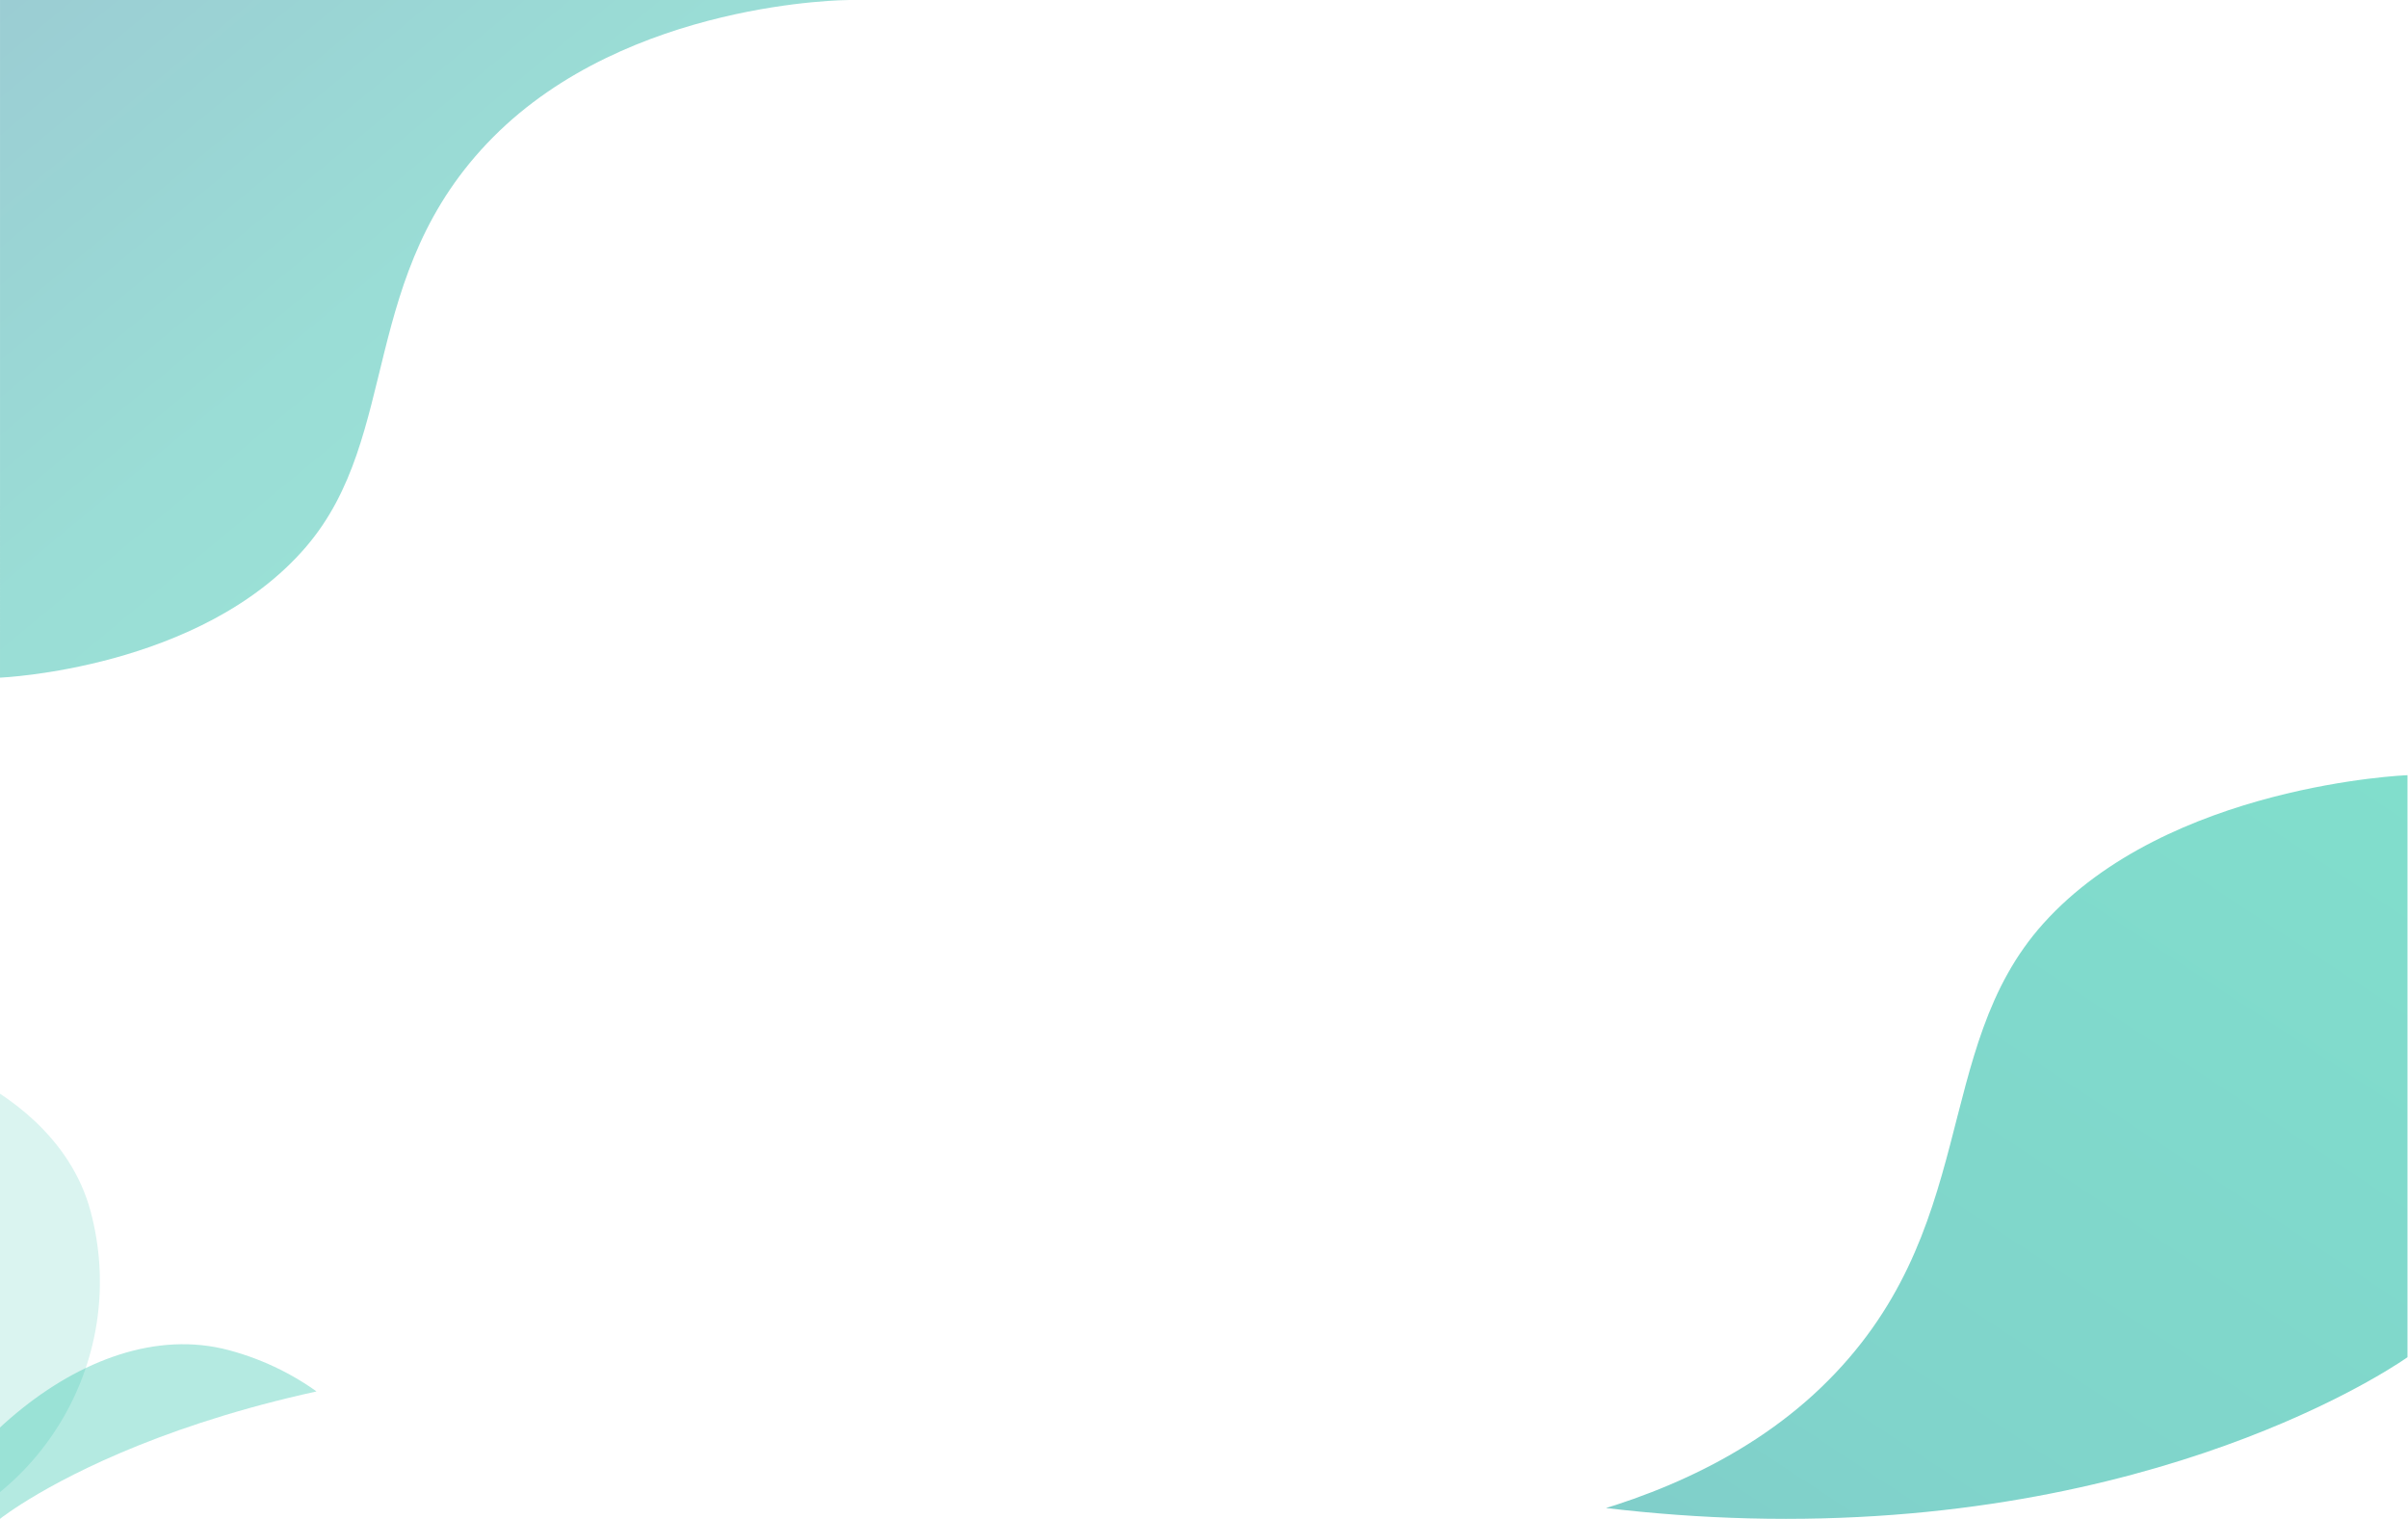 <svg xmlns="http://www.w3.org/2000/svg" xmlns:xlink="http://www.w3.org/1999/xlink" width="1920.017" height="1211.021" viewBox="0 0 1920.017 1211.021">
  <defs>
    <linearGradient id="linear-gradient" x2="1" y2="0.959" gradientUnits="objectBoundingBox">
      <stop offset="0" stop-color="#028090"/>
      <stop offset="0.438" stop-color="#00a896"/>
      <stop offset="1" stop-color="#02c39a"/>
    </linearGradient>
    <clipPath id="clip-path">
      <path id="Trazado_33933" data-name="Trazado 33933" d="M.017-86.021h1920L1920,995.858S1740.868,1125,1424,1125s-536.77-129.142-899.83-129.142S0,1125,0,1125Z" transform="translate(0 86)" fill="url(#linear-gradient)"/>
    </clipPath>
    <linearGradient id="linear-gradient-2" x1="1.3" y1="-0.484" x2="-0.191" y2="1.256" xlink:href="#linear-gradient"/>
  </defs>
  <g id="Enmascarar_grupo_55" data-name="Enmascarar grupo 55" transform="translate(0 0.021)" clip-path="url(#clip-path)">
    <g id="Grupo_16201" data-name="Grupo 16201">
      <path id="Trazado_34863" data-name="Trazado 34863" d="M0,0H804.824S596.215.5,467.587,124,380.915,393.2,290.315,494C190.749,604.78,0,612.249,0,612.249Z" transform="translate(1919.603 1230.291) rotate(180)" opacity="0.499" fill="url(#linear-gradient-2)"/>
      <path id="Trazado_30899" data-name="Trazado 30899" d="M0,0H676.6S501.228.439,393.093,109.425,320.229,346.99,244.063,435.944C160.359,533.7,0,540.291,0,540.291Z" opacity="0.397" fill="url(#linear-gradient)"/>
      <path id="Trazado_34862" data-name="Trazado 34862" d="M0,0H676.6S501.228.439,393.093,109.425,320.229,346.99,244.063,435.944C160.359,533.7,0,540.291,0,540.291Z" transform="translate(1919.603 1230.291) rotate(180)" opacity="0.803" fill="url(#linear-gradient-2)"/>
      <path id="Trazado_34865" data-name="Trazado 34865" d="M255.859-6.159c119.632,0,172.473,41.492,172.473,161.124S336.246,429.186,216.614,429.186,0,332.2,0,212.572,136.226-6.159,255.859-6.159Z" transform="matrix(-0.259, -0.966, 0.966, -0.259, -286.281, 1286.125)" fill="#01b798" opacity="0.146"/>
      <path id="Trazado_34866" data-name="Trazado 34866" d="M255.859-6.159c119.632,0,172.473,41.492,172.473,161.124S336.246,429.186,216.614,429.186,0,332.2,0,212.572,136.226-6.159,255.859-6.159Z" transform="matrix(-0.966, -0.259, 0.259, -0.966, 280.719, 1547.249)" fill="#01b798" opacity="0.295"/>
    </g>
  </g>
</svg>
